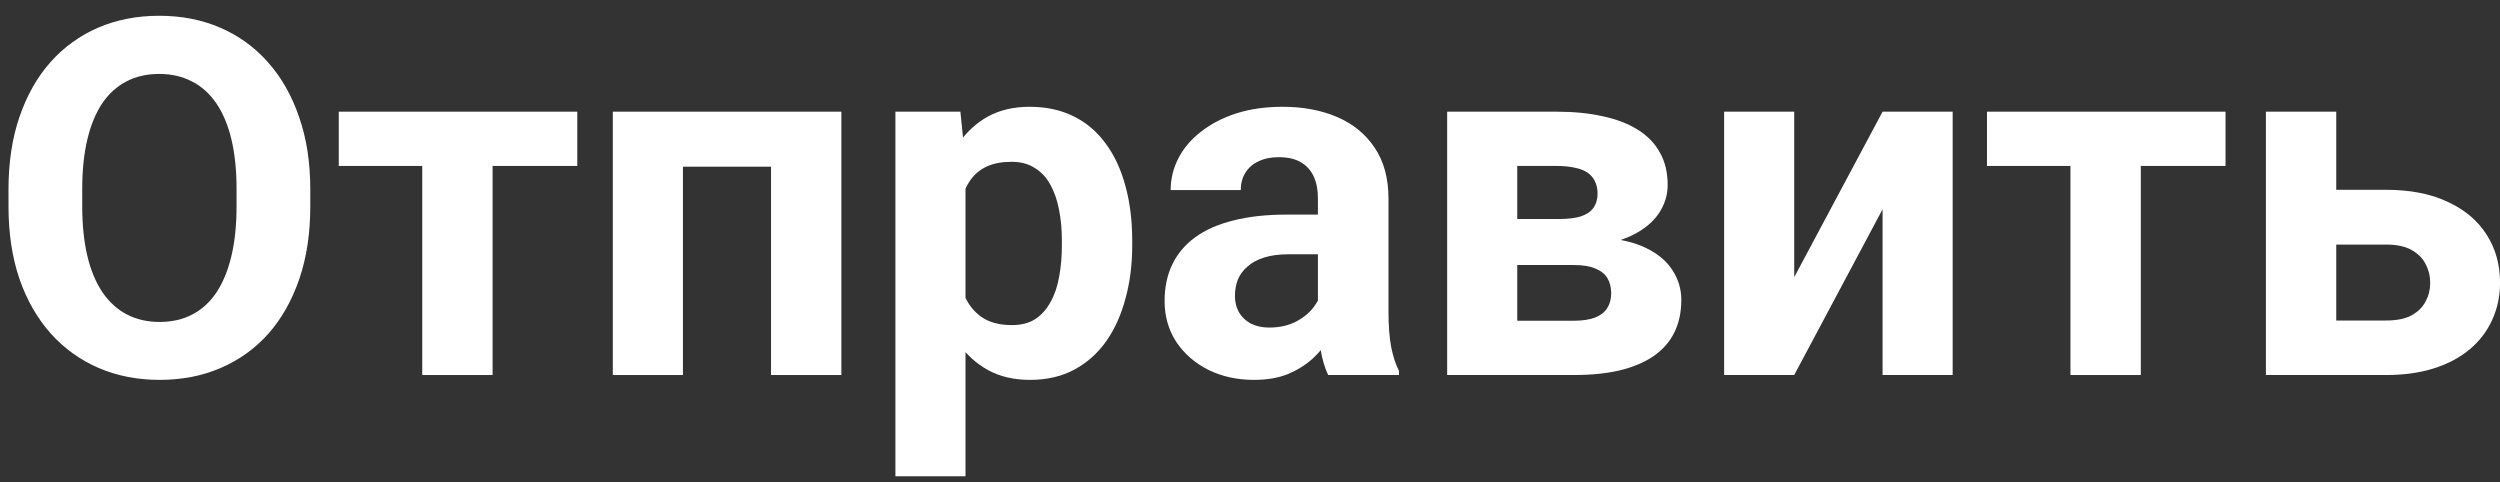 <svg width="140" height="27" viewBox="0 0 140 27" fill="none" xmlns="http://www.w3.org/2000/svg">
<rect x="0" y="0" width="140" height="27" fill="#333333" stroke="none"/>
<path d="M129.344 10.629H133.624C134.968 10.629 136.113 10.852 137.058 11.297C138.012 11.733 138.739 12.342 139.239 13.123C139.748 13.905 140.002 14.809 140.002 15.836C140.002 16.581 139.857 17.271 139.566 17.907C139.285 18.534 138.871 19.079 138.326 19.543C137.781 20.006 137.113 20.365 136.322 20.62C135.532 20.874 134.632 21.001 133.624 21.001H126.891V6.254H130.83V17.948H133.624C134.214 17.948 134.687 17.853 135.041 17.662C135.405 17.462 135.668 17.203 135.832 16.885C136.004 16.567 136.091 16.222 136.091 15.849C136.091 15.459 136.004 15.104 135.832 14.786C135.668 14.459 135.405 14.195 135.041 13.995C134.687 13.796 134.214 13.696 133.624 13.696H129.344V10.629Z" fill="white"/>
<path d="M119.885 6.254V21.001H115.946V6.254H119.885ZM124.629 6.254V9.293H111.271V6.254H124.629Z" fill="white"/>
<path d="M100.476 15.522L105.424 6.254H109.349V21.001H105.424V11.719L100.476 21.001H96.551V6.254H100.476V15.522Z" fill="white"/>
<path d="M88.128 14.841H83.508L83.481 12.265H87.297C87.806 12.265 88.219 12.215 88.537 12.115C88.855 12.006 89.087 11.847 89.232 11.638C89.387 11.419 89.464 11.156 89.464 10.847C89.464 10.575 89.414 10.343 89.314 10.152C89.223 9.952 89.082 9.789 88.892 9.661C88.701 9.534 88.46 9.443 88.169 9.389C87.888 9.325 87.556 9.293 87.174 9.293H84.966V21.001H81.041V6.254H87.174C88.138 6.254 89.001 6.34 89.764 6.513C90.527 6.676 91.177 6.926 91.713 7.263C92.258 7.599 92.672 8.026 92.953 8.544C93.244 9.053 93.389 9.657 93.389 10.356C93.389 10.811 93.285 11.238 93.076 11.638C92.876 12.037 92.576 12.392 92.176 12.701C91.777 13.01 91.281 13.264 90.691 13.464C90.109 13.655 89.437 13.773 88.674 13.818L88.128 14.841ZM88.128 21.001H82.54L83.89 17.962H88.128C88.61 17.962 89.005 17.903 89.314 17.785C89.623 17.666 89.85 17.494 89.996 17.267C90.15 17.03 90.227 16.749 90.227 16.422C90.227 16.104 90.159 15.826 90.023 15.59C89.887 15.354 89.664 15.172 89.355 15.045C89.055 14.909 88.646 14.841 88.128 14.841H84.462L84.489 12.265H88.66L89.614 13.3C90.65 13.364 91.504 13.559 92.176 13.886C92.849 14.214 93.344 14.632 93.662 15.14C93.989 15.64 94.153 16.19 94.153 16.79C94.153 17.489 94.021 18.103 93.757 18.63C93.494 19.157 93.103 19.597 92.585 19.952C92.076 20.297 91.45 20.561 90.704 20.742C89.959 20.915 89.101 21.001 88.128 21.001Z" fill="white"/>
<path d="M73.803 17.675V11.105C73.803 10.633 73.726 10.228 73.572 9.892C73.417 9.547 73.177 9.279 72.849 9.088C72.531 8.897 72.118 8.802 71.609 8.802C71.173 8.802 70.796 8.879 70.478 9.034C70.16 9.179 69.915 9.392 69.742 9.674C69.569 9.947 69.483 10.269 69.483 10.642H65.558C65.558 10.015 65.703 9.42 65.994 8.856C66.284 8.293 66.707 7.798 67.261 7.371C67.816 6.935 68.474 6.594 69.237 6.348C70.01 6.103 70.873 5.98 71.827 5.98C72.972 5.98 73.99 6.171 74.88 6.553C75.771 6.935 76.47 7.507 76.979 8.27C77.497 9.034 77.756 9.988 77.756 11.133V17.443C77.756 18.252 77.806 18.915 77.906 19.433C78.006 19.942 78.151 20.387 78.342 20.769V21H74.376C74.185 20.601 74.04 20.101 73.94 19.501C73.849 18.892 73.803 18.284 73.803 17.675ZM74.321 12.018L74.349 14.24H72.154C71.636 14.24 71.187 14.299 70.805 14.417C70.423 14.535 70.11 14.703 69.865 14.921C69.619 15.13 69.437 15.376 69.319 15.658C69.21 15.939 69.156 16.248 69.156 16.584C69.156 16.921 69.233 17.225 69.388 17.497C69.542 17.761 69.765 17.97 70.055 18.125C70.346 18.27 70.687 18.343 71.078 18.343C71.668 18.343 72.182 18.224 72.618 17.988C73.054 17.752 73.39 17.461 73.626 17.116C73.872 16.771 73.999 16.444 74.008 16.135L75.044 17.797C74.898 18.17 74.698 18.556 74.444 18.956C74.199 19.356 73.885 19.733 73.504 20.087C73.122 20.432 72.663 20.719 72.127 20.946C71.591 21.164 70.955 21.273 70.219 21.273C69.283 21.273 68.433 21.087 67.67 20.714C66.916 20.332 66.316 19.81 65.871 19.147C65.435 18.474 65.217 17.711 65.217 16.857C65.217 16.085 65.362 15.399 65.653 14.799C65.944 14.199 66.371 13.695 66.934 13.286C67.507 12.868 68.22 12.555 69.074 12.345C69.928 12.127 70.918 12.018 72.045 12.018H74.321Z" fill="white"/>
<path d="M54.068 9.088V26.67H50.143V6.253H53.782L54.068 9.088ZM63.404 13.463V13.749C63.404 14.822 63.277 15.816 63.023 16.734C62.777 17.652 62.414 18.452 61.932 19.133C61.451 19.805 60.851 20.332 60.133 20.714C59.424 21.087 58.607 21.273 57.68 21.273C56.78 21.273 55.999 21.091 55.336 20.728C54.672 20.364 54.113 19.855 53.659 19.201C53.214 18.538 52.855 17.77 52.582 16.898C52.31 16.026 52.101 15.09 51.955 14.09V13.341C52.101 12.268 52.31 11.287 52.582 10.396C52.855 9.497 53.214 8.72 53.659 8.066C54.113 7.402 54.668 6.889 55.322 6.526C55.985 6.162 56.762 5.98 57.653 5.98C58.588 5.98 59.411 6.158 60.12 6.512C60.837 6.866 61.437 7.375 61.919 8.039C62.409 8.702 62.777 9.492 63.023 10.41C63.277 11.328 63.404 12.345 63.404 13.463ZM59.465 13.749V13.463C59.465 12.836 59.411 12.259 59.302 11.732C59.202 11.196 59.038 10.728 58.811 10.328C58.593 9.929 58.302 9.62 57.939 9.402C57.584 9.174 57.153 9.061 56.644 9.061C56.108 9.061 55.649 9.147 55.267 9.32C54.895 9.492 54.59 9.742 54.354 10.069C54.118 10.396 53.941 10.787 53.823 11.242C53.705 11.696 53.632 12.209 53.605 12.782V14.676C53.65 15.349 53.777 15.953 53.986 16.489C54.195 17.016 54.518 17.434 54.954 17.743C55.39 18.052 55.962 18.206 56.671 18.206C57.189 18.206 57.625 18.093 57.98 17.866C58.334 17.629 58.62 17.307 58.838 16.898C59.066 16.489 59.224 16.016 59.315 15.48C59.415 14.944 59.465 14.367 59.465 13.749Z" fill="white"/>
<path d="M44.254 6.254V9.334H37.112V6.254H44.254ZM38.244 6.254V21.001H34.318V6.254H38.244ZM47.117 6.254V21.001H43.178V6.254H47.117Z" fill="white"/>
<path d="M27.585 6.254V21.001H23.646V6.254H27.585ZM32.328 6.254V9.293H18.971V6.254H32.328Z" fill="white"/>
<path d="M17.376 10.614V11.555C17.376 13.063 17.172 14.417 16.763 15.617C16.354 16.816 15.777 17.838 15.032 18.683C14.287 19.519 13.396 20.16 12.361 20.605C11.334 21.05 10.194 21.273 8.94 21.273C7.695 21.273 6.554 21.05 5.519 20.605C4.492 20.16 3.601 19.519 2.847 18.683C2.093 17.838 1.507 16.816 1.089 15.617C0.68 14.417 0.476 13.063 0.476 11.555V10.614C0.476 9.097 0.68 7.743 1.089 6.553C1.498 5.353 2.075 4.331 2.82 3.486C3.574 2.641 4.465 1.996 5.491 1.551C6.527 1.105 7.668 0.883 8.912 0.883C10.166 0.883 11.307 1.105 12.333 1.551C13.369 1.996 14.26 2.641 15.005 3.486C15.759 4.331 16.34 5.353 16.749 6.553C17.167 7.743 17.376 9.097 17.376 10.614ZM13.247 11.555V10.587C13.247 9.533 13.151 8.606 12.96 7.807C12.77 7.007 12.488 6.335 12.115 5.789C11.743 5.244 11.288 4.835 10.752 4.563C10.216 4.281 9.603 4.14 8.912 4.14C8.222 4.14 7.608 4.281 7.072 4.563C6.545 4.835 6.096 5.244 5.723 5.789C5.36 6.335 5.082 7.007 4.892 7.807C4.701 8.606 4.605 9.533 4.605 10.587V11.555C4.605 12.6 4.701 13.527 4.892 14.335C5.082 15.135 5.364 15.812 5.737 16.366C6.109 16.911 6.563 17.325 7.1 17.606C7.636 17.888 8.249 18.029 8.94 18.029C9.63 18.029 10.243 17.888 10.78 17.606C11.316 17.325 11.765 16.911 12.129 16.366C12.492 15.812 12.77 15.135 12.96 14.335C13.151 13.527 13.247 12.6 13.247 11.555Z" fill="white"/>
</svg>

